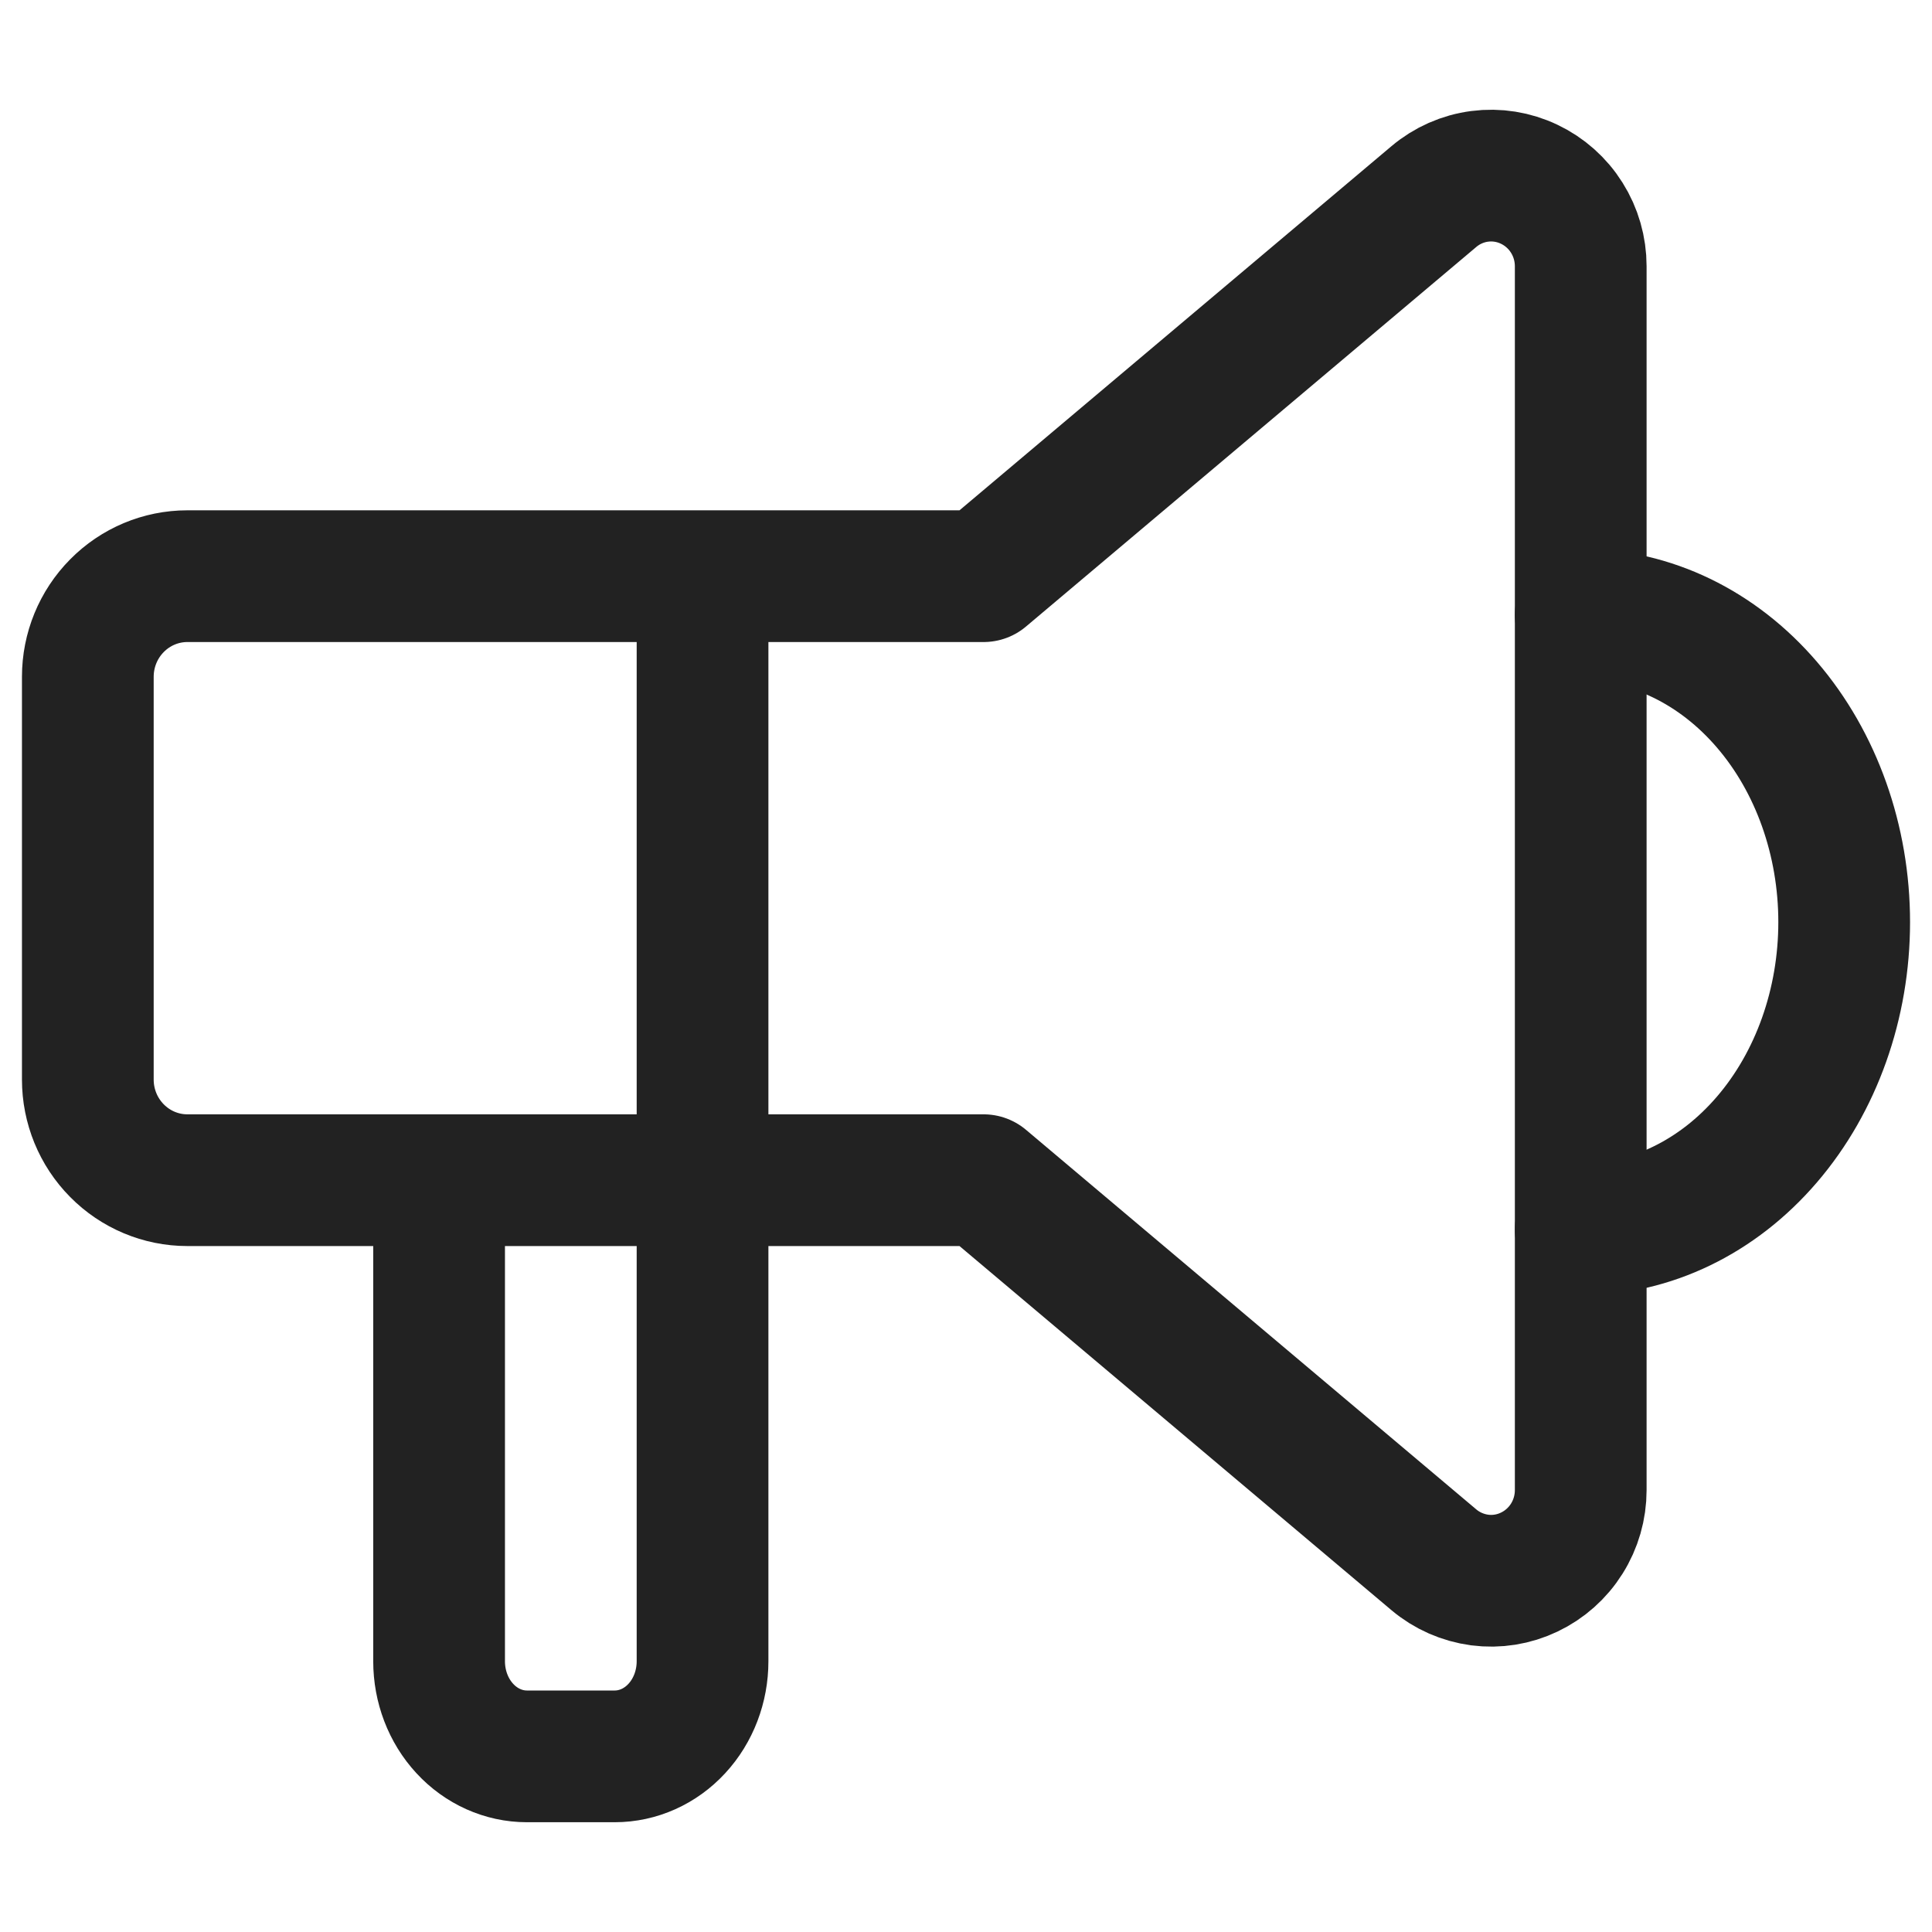 <svg width="22" height="22" viewBox="0 0 22 22" fill="none" xmlns="http://www.w3.org/2000/svg">
<g clip-path="url(#clip0_3126_35740)">
<path d="M18 7C18.796 7 19.559 7.369 20.121 8.025C20.684 8.681 21 9.572 21 10.5C21 11.428 20.684 12.319 20.121 12.975C19.559 13.631 18.796 14 18 14" stroke="#222222" stroke-width="1.5" stroke-linecap="round" stroke-linejoin="round"/>
<path d="M8 7V18.917C8 19.204 7.895 19.48 7.707 19.683C7.52 19.886 7.265 20 7 20H6C5.735 20 5.48 19.886 5.293 19.683C5.105 19.48 5 19.204 5 18.917V13.5" stroke="#222222" stroke-width="1.5" stroke-linecap="round" stroke-linejoin="round"/>
<path d="M11.2 6.561L16.327 2.239C16.476 2.113 16.657 2.033 16.85 2.008C17.042 1.983 17.237 2.014 17.413 2.098C17.588 2.181 17.737 2.313 17.841 2.479C17.945 2.644 18 2.836 18 3.032V16.968C18 17.164 17.945 17.356 17.841 17.521C17.737 17.687 17.588 17.819 17.413 17.902C17.237 17.986 17.042 18.017 16.85 17.992C16.657 17.966 16.476 17.887 16.327 17.761L11.2 13.439H2.133C1.833 13.439 1.544 13.318 1.332 13.103C1.119 12.888 1 12.597 1 12.293V7.707C1 7.403 1.119 7.112 1.332 6.897C1.544 6.682 1.833 6.561 2.133 6.561H11.2" stroke="#222222" stroke-width="1.5" stroke-linecap="round" stroke-linejoin="round"/>
</g>
<defs>
<clipPath id="clip0_3126_35740">
<rect width="22" height="22" fill="white"/>
</clipPath>
</defs>
</svg>

